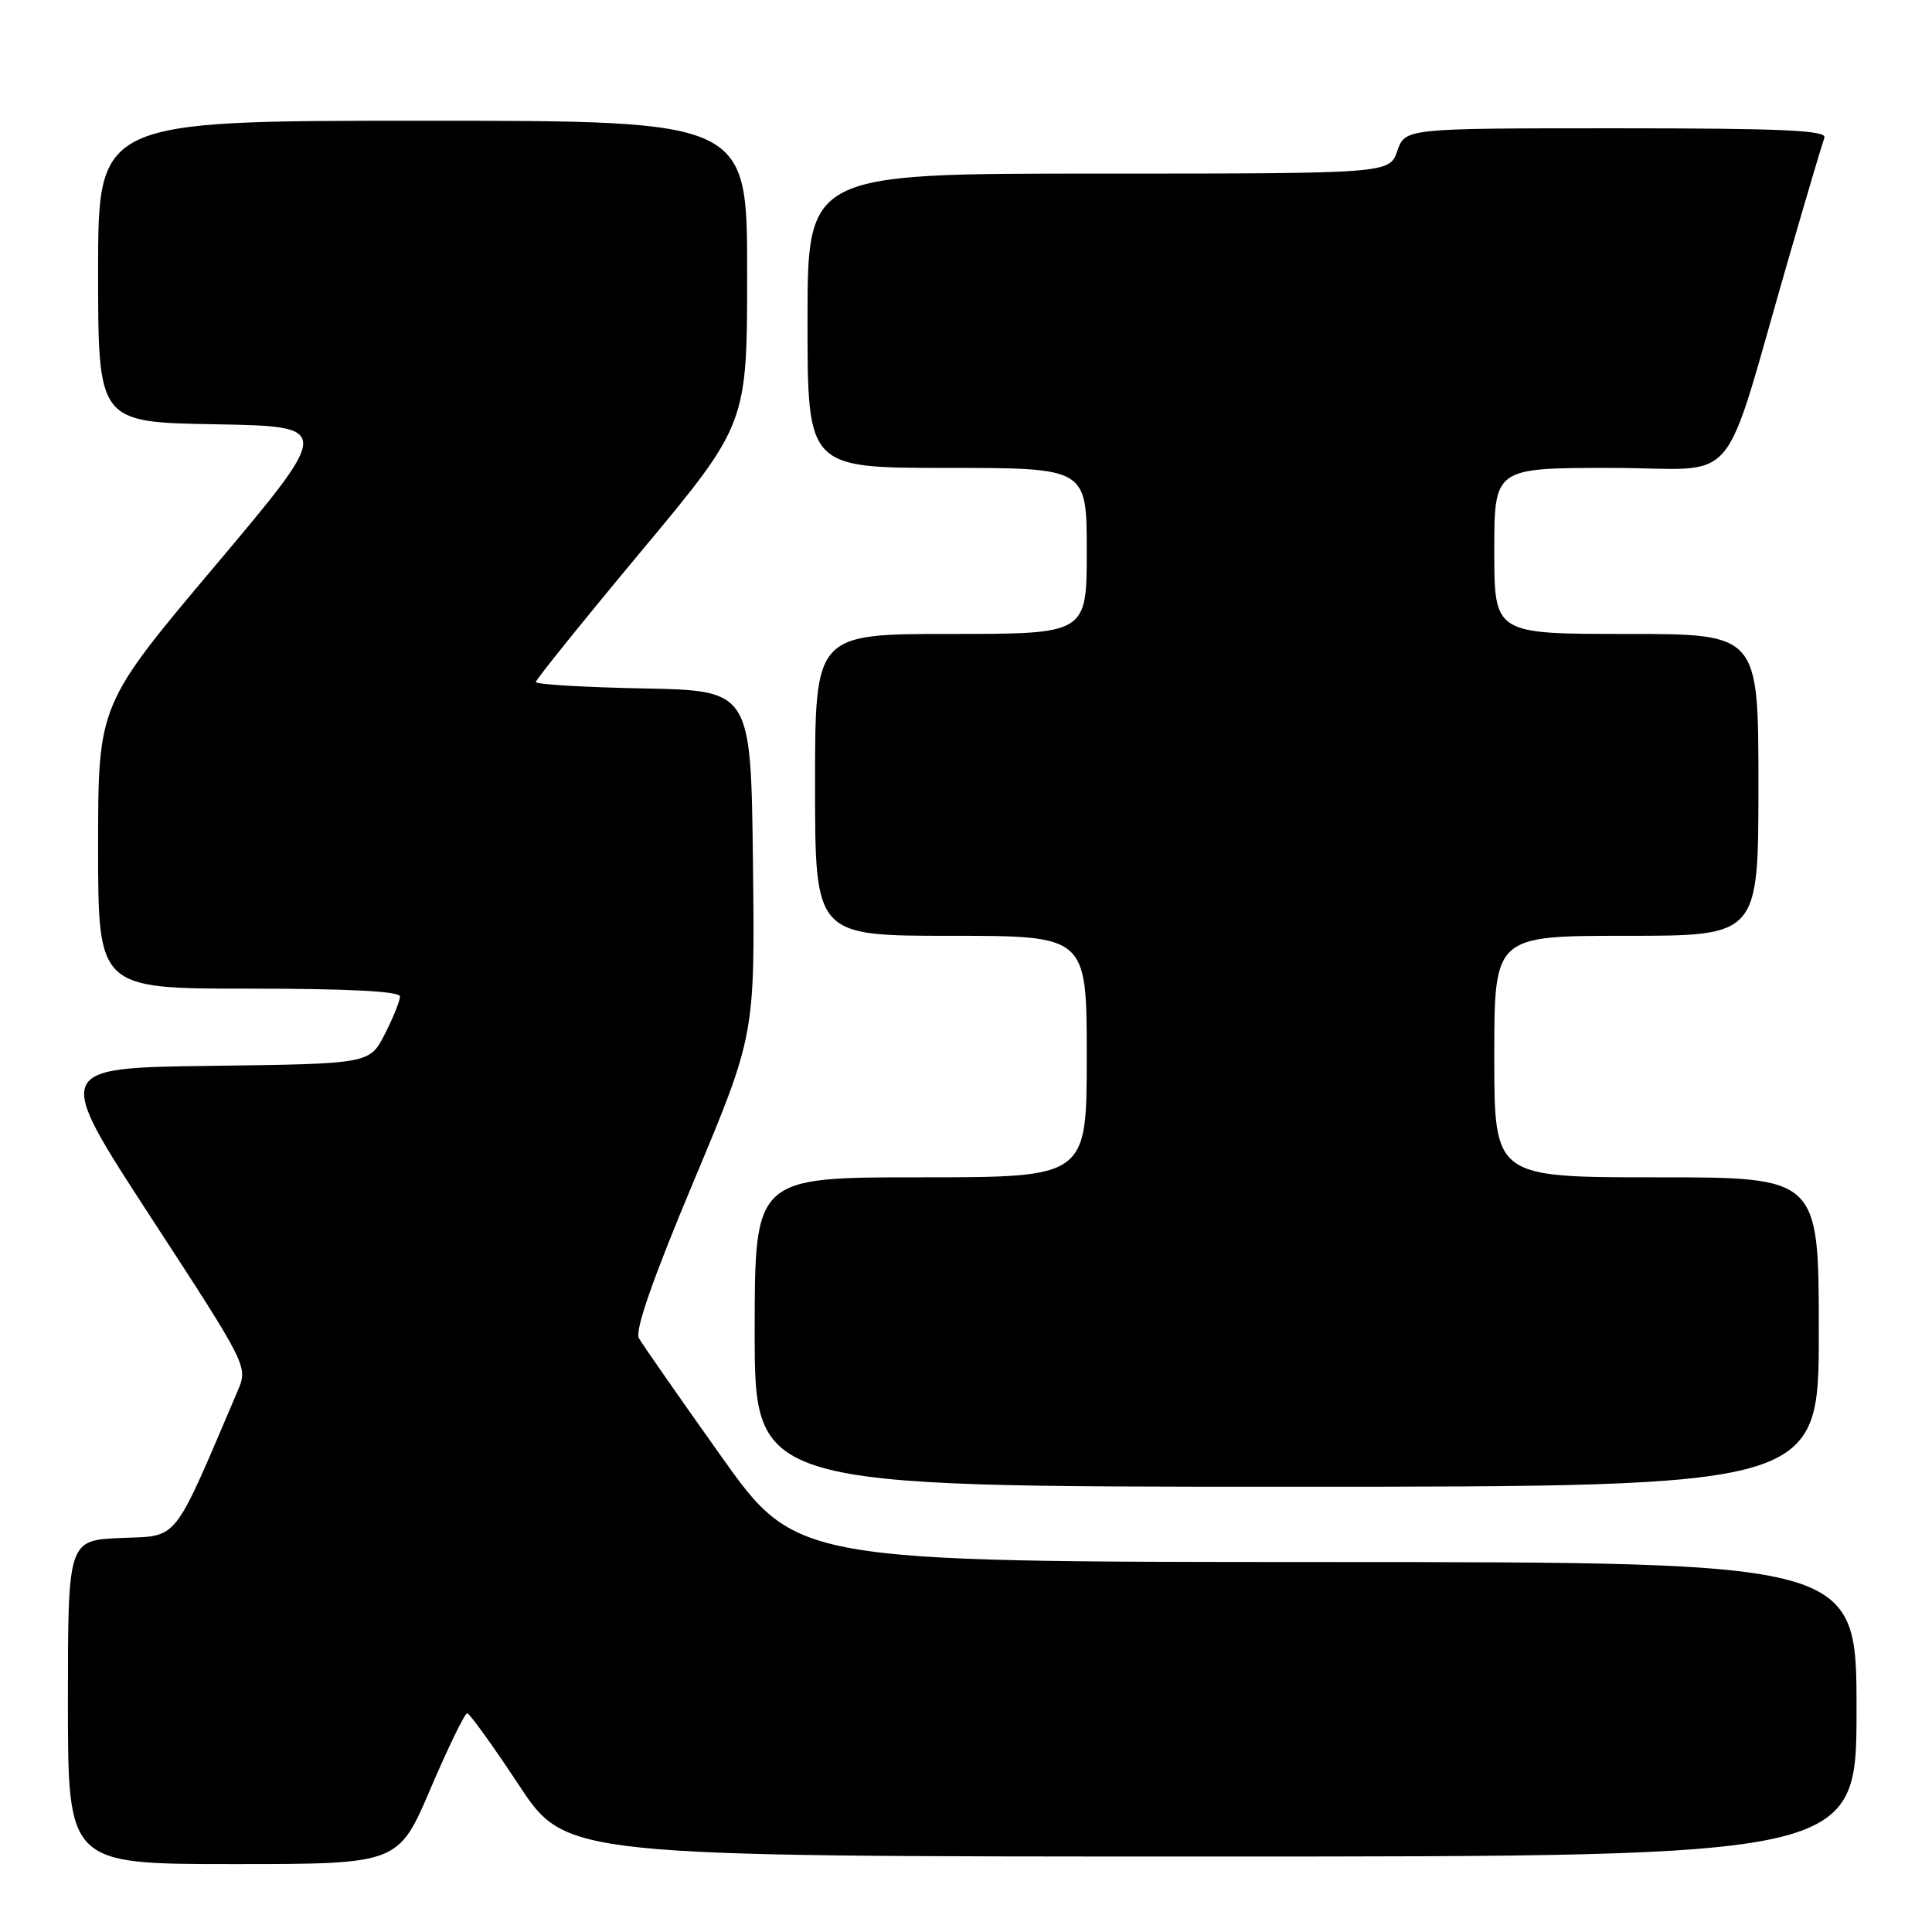 <?xml version="1.0" encoding="UTF-8" standalone="no"?>
<!DOCTYPE svg PUBLIC "-//W3C//DTD SVG 1.1//EN" "http://www.w3.org/Graphics/SVG/1.1/DTD/svg11.dtd" >
<svg xmlns="http://www.w3.org/2000/svg" xmlns:xlink="http://www.w3.org/1999/xlink" version="1.1" viewBox="0 0 256 256">
 <g >
 <path fill="currentColor"
d=" M 57.05 237.00 C 59.40 231.50 61.58 227.01 61.91 227.02 C 62.23 227.04 65.31 231.31 68.75 236.52 C 75.01 246.00 75.01 246.00 160.50 246.00 C 246.00 246.00 246.00 246.00 246.00 226.50 C 246.00 207.00 246.00 207.00 175.75 206.98 C 105.50 206.96 105.50 206.96 95.50 192.88 C 90.00 185.14 85.12 178.14 84.66 177.32 C 84.09 176.33 86.48 169.49 91.93 156.49 C 100.04 137.14 100.04 137.14 99.77 114.32 C 99.50 91.50 99.50 91.50 85.25 91.22 C 77.41 91.07 71.00 90.69 71.00 90.37 C 71.00 90.06 77.30 82.24 85.00 73.00 C 99.00 56.20 99.00 56.20 99.00 36.10 C 99.00 16.00 99.00 16.00 56.00 16.00 C 13.00 16.00 13.00 16.00 13.00 35.97 C 13.00 55.95 13.00 55.95 28.53 56.22 C 44.05 56.50 44.05 56.50 28.53 74.94 C 13.00 93.37 13.00 93.37 13.00 112.19 C 13.00 131.00 13.00 131.00 33.00 131.00 C 46.18 131.00 53.00 131.35 53.00 132.04 C 53.00 132.61 52.10 134.85 50.99 137.02 C 48.98 140.96 48.98 140.96 28.04 141.23 C 7.10 141.50 7.10 141.50 19.98 161.28 C 32.84 181.02 32.87 181.08 31.50 184.28 C 22.79 204.71 23.77 203.47 16.06 203.79 C 9.00 204.09 9.00 204.09 9.00 225.54 C 9.00 247.00 9.00 247.00 30.89 247.00 C 52.78 247.00 52.78 247.00 57.05 237.00 Z  M 241.00 176.50 C 241.00 156.00 241.00 156.00 219.50 156.00 C 198.00 156.00 198.00 156.00 198.00 140.00 C 198.00 124.00 198.00 124.00 215.50 124.00 C 233.00 124.00 233.00 124.00 233.00 104.00 C 233.00 84.00 233.00 84.00 215.50 84.00 C 198.00 84.00 198.00 84.00 198.00 73.00 C 198.00 62.00 198.00 62.00 213.46 62.00 C 231.01 62.00 227.86 65.74 237.07 34.00 C 239.38 26.02 241.48 18.94 241.74 18.25 C 242.11 17.27 236.20 17.00 214.20 17.00 C 186.20 17.00 186.20 17.00 185.15 20.00 C 184.10 23.00 184.10 23.00 145.55 23.00 C 107.00 23.00 107.00 23.00 107.00 42.50 C 107.00 62.00 107.00 62.00 125.50 62.00 C 144.00 62.00 144.00 62.00 144.00 73.00 C 144.00 84.00 144.00 84.00 126.00 84.00 C 108.00 84.00 108.00 84.00 108.00 104.00 C 108.00 124.00 108.00 124.00 126.00 124.00 C 144.00 124.00 144.00 124.00 144.00 140.00 C 144.00 156.00 144.00 156.00 122.00 156.00 C 100.00 156.00 100.00 156.00 100.00 176.50 C 100.00 197.00 100.00 197.00 170.50 197.00 C 241.00 197.00 241.00 197.00 241.00 176.50 Z "/>
</g>
</svg>
